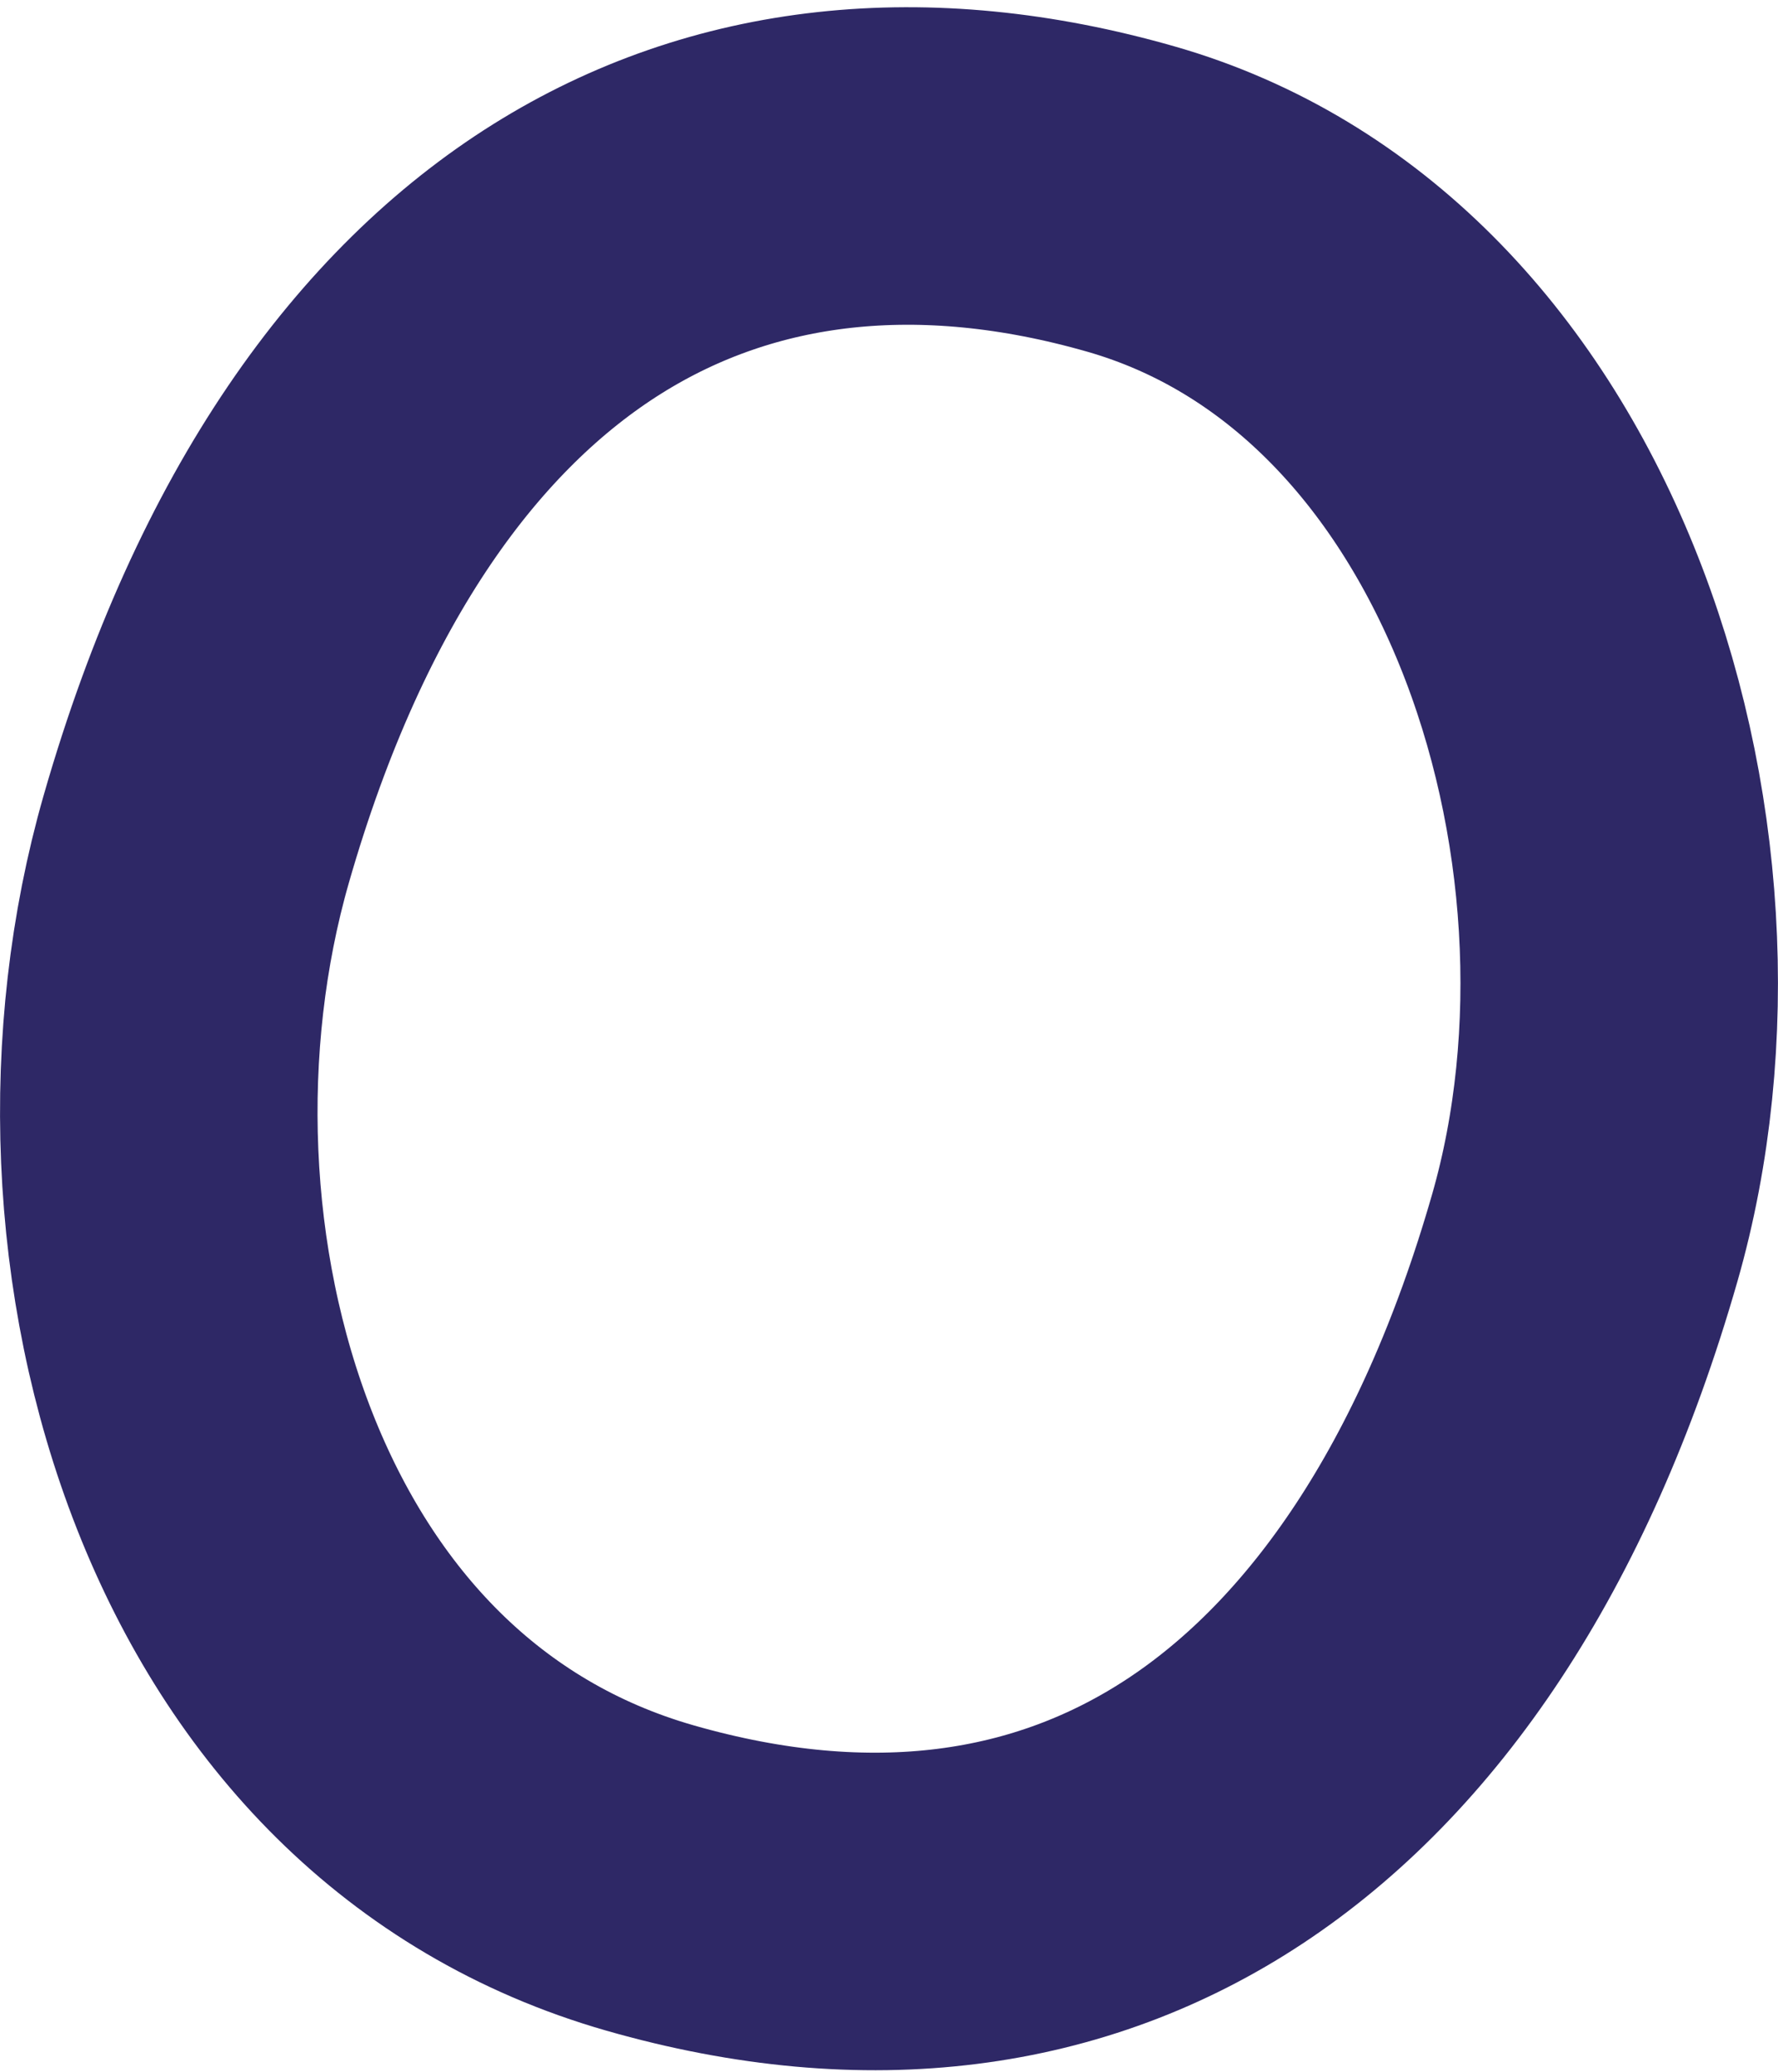 <svg width="224" height="261" viewBox="0 0 224 261" fill="none" xmlns="http://www.w3.org/2000/svg">
<path d="M142.509 25.083C116.275 17.561 92.401 20.288 72.72 32.614C52.854 45.056 35.406 68.452 24.714 105.739C17.467 131.012 18.524 160.44 28.296 185.256C37.978 209.844 55.786 229.081 81.869 236.561C109.621 244.518 133.658 240.958 153.073 228.147C172.793 215.135 189.483 191.409 199.664 155.905C206.803 131.009 205.064 101.386 194.833 76.237C184.638 51.176 166.709 32.022 142.509 25.083Z" stroke="#2E2866" stroke-width="40"/>
</svg>
